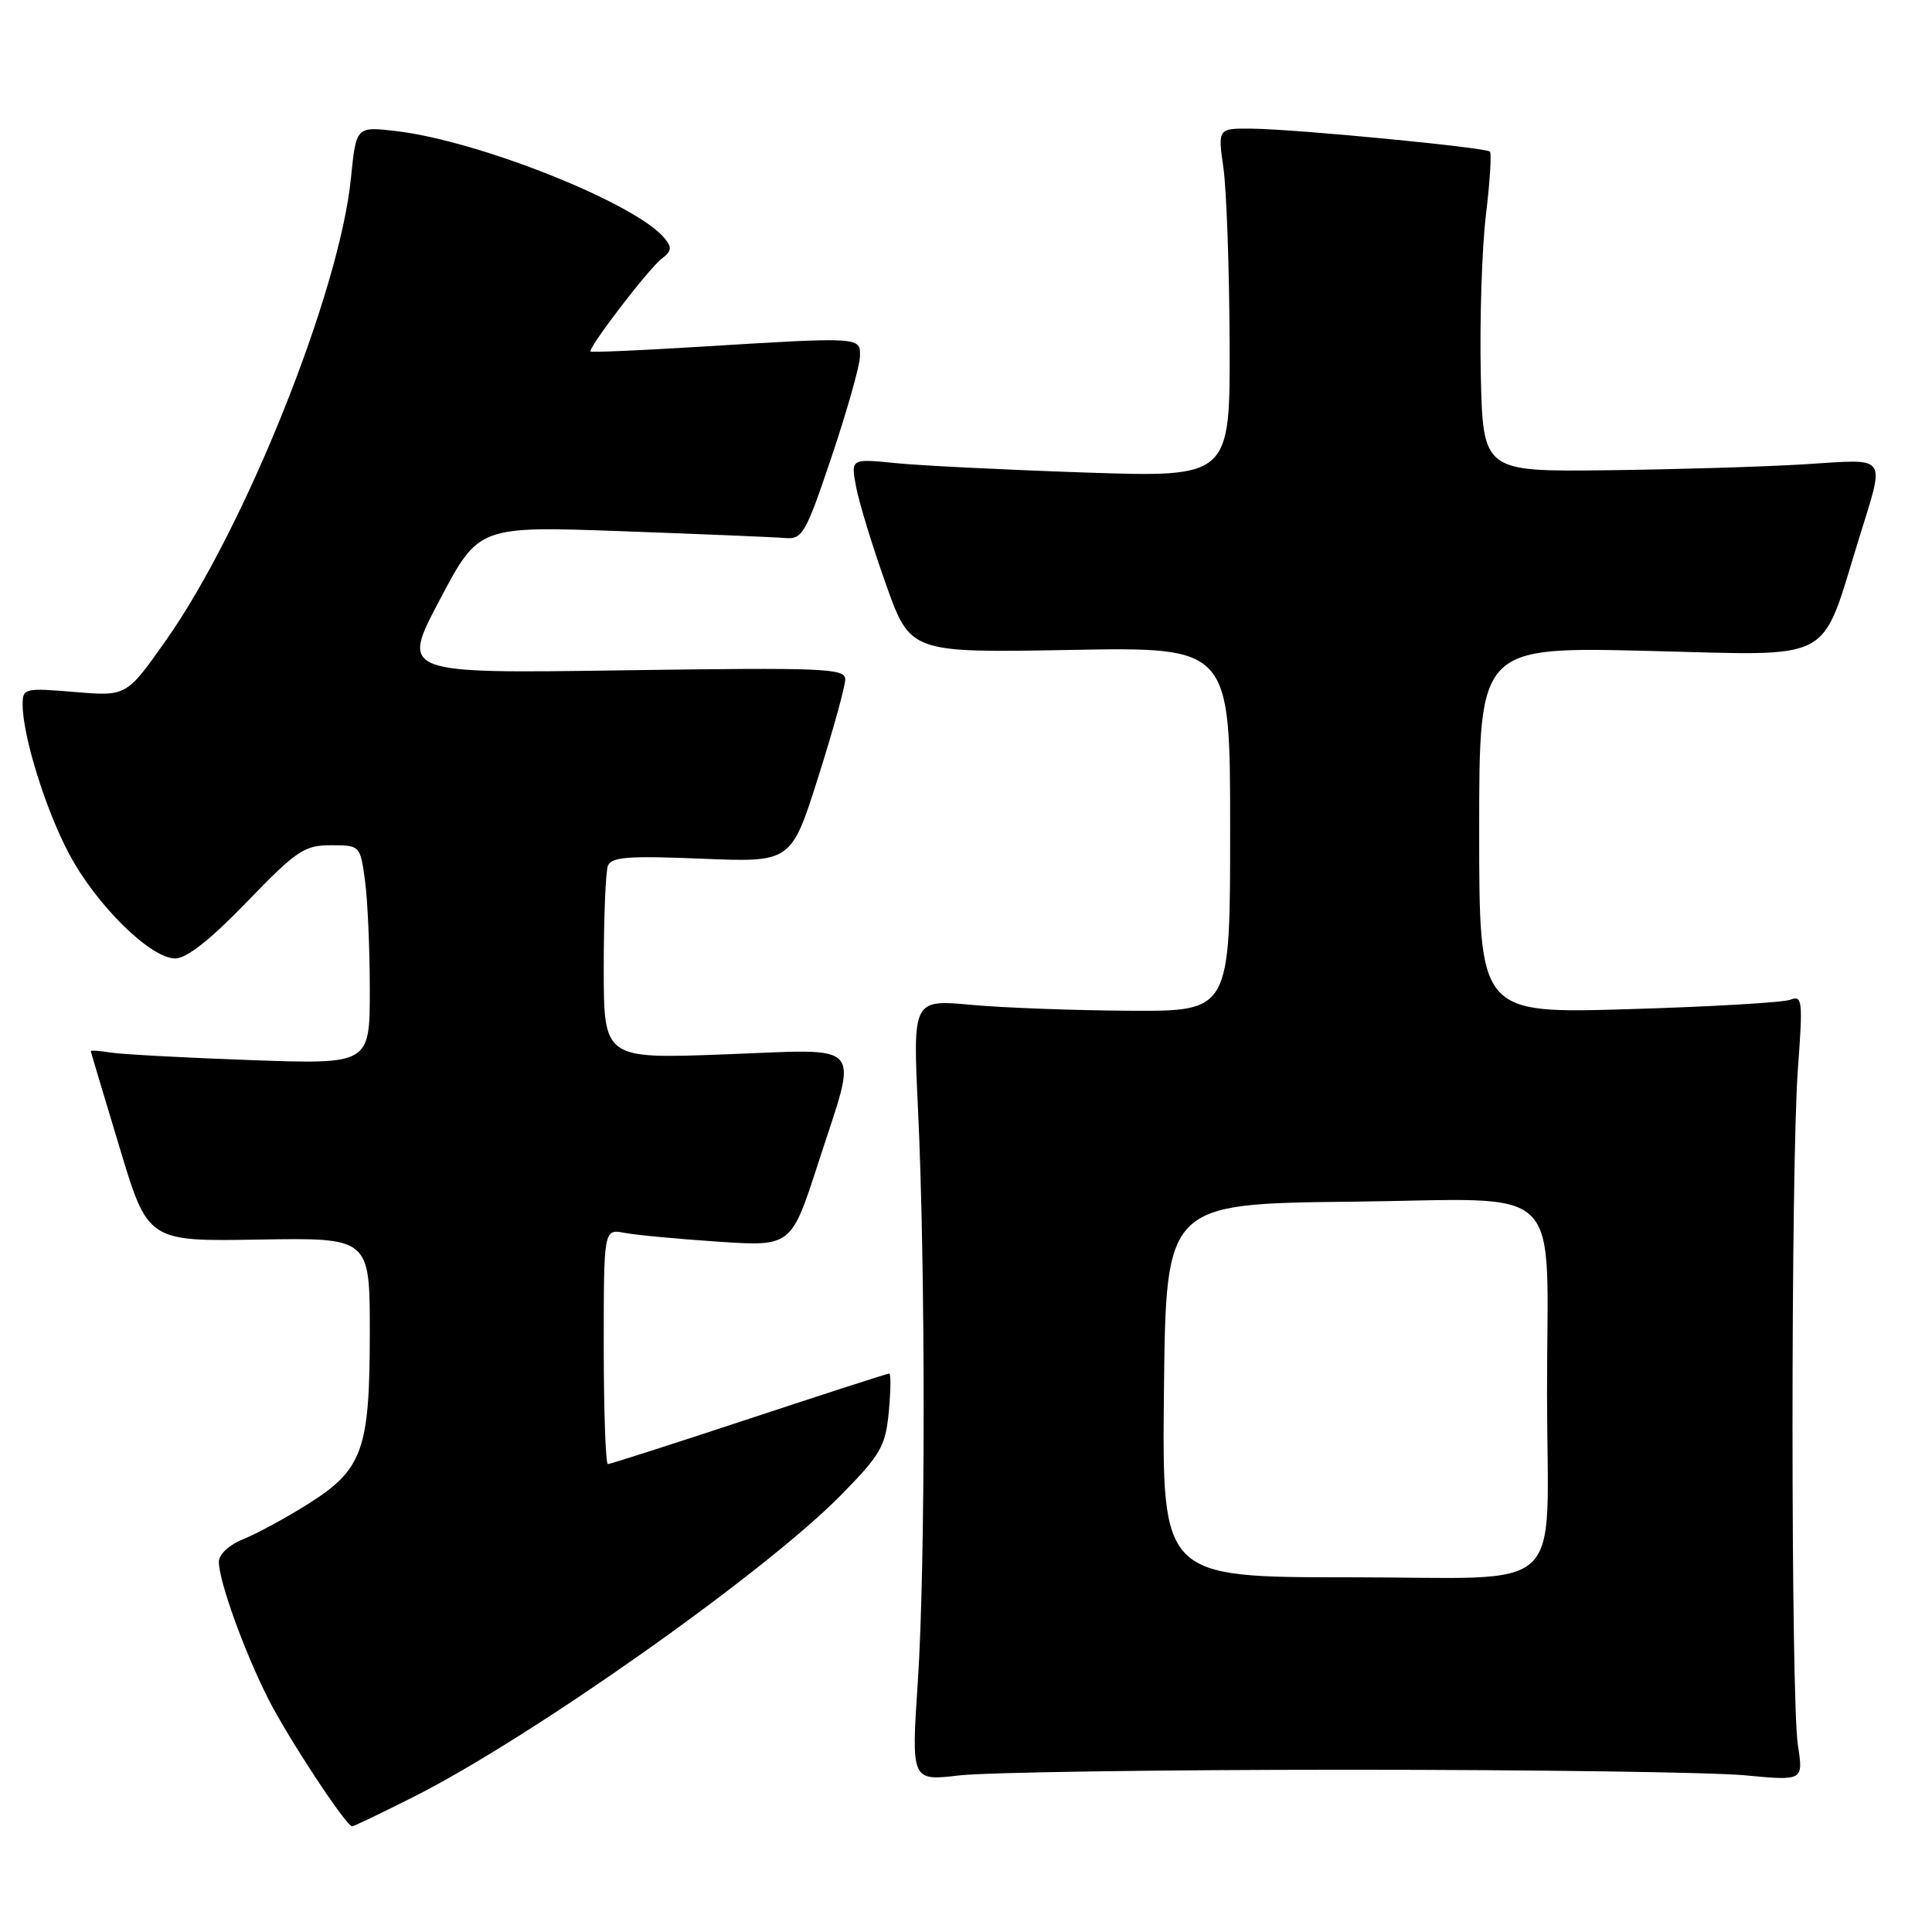 <?xml version="1.0" encoding="UTF-8" standalone="no"?>
<!DOCTYPE svg PUBLIC "-//W3C//DTD SVG 1.1//EN" "http://www.w3.org/Graphics/SVG/1.1/DTD/svg11.dtd" >
<svg xmlns="http://www.w3.org/2000/svg" xmlns:xlink="http://www.w3.org/1999/xlink" version="1.1" viewBox="0 0 256 256">
 <g >
 <path fill="currentColor"
d=" M 54.77 238.11 C 70.33 230.28 101.29 208.42 111.39 198.15 C 116.70 192.75 117.33 191.67 117.77 187.08 C 118.03 184.29 118.06 182.00 117.83 182.00 C 117.59 182.00 109.23 184.70 99.25 188.00 C 89.26 191.30 80.85 194.00 80.55 194.00 C 80.25 194.00 80.00 186.99 80.00 178.42 C 80.00 162.84 80.00 162.84 82.75 163.36 C 84.26 163.65 89.85 164.17 95.17 164.53 C 104.84 165.17 104.84 165.17 108.42 154.11 C 113.74 137.66 114.91 139.01 96.00 139.71 C 80.00 140.31 80.00 140.31 80.00 128.24 C 80.00 121.60 80.25 115.52 80.55 114.73 C 81.00 113.55 83.25 113.38 92.97 113.78 C 104.84 114.27 104.84 114.27 108.42 102.97 C 110.39 96.75 112.00 90.93 112.00 90.03 C 112.00 88.55 109.33 88.44 82.55 88.82 C 53.10 89.25 53.10 89.25 58.27 79.48 C 63.43 69.70 63.43 69.70 82.47 70.39 C 92.93 70.77 102.62 71.17 104.00 71.29 C 106.33 71.49 106.75 70.76 110.20 60.50 C 112.23 54.45 113.92 48.49 113.95 47.25 C 114.01 44.62 114.17 44.63 92.50 45.96 C 84.80 46.43 78.39 46.71 78.26 46.58 C 77.84 46.18 85.97 35.57 87.68 34.28 C 89.00 33.28 89.07 32.79 88.03 31.54 C 84.20 26.92 63.49 18.66 52.49 17.37 C 47.19 16.75 47.19 16.75 46.50 23.62 C 45.00 38.68 32.45 70.03 21.97 84.88 C 16.76 92.27 16.76 92.27 9.88 91.69 C 3.26 91.14 3.00 91.20 3.00 93.35 C 3.00 97.52 6.05 107.32 9.17 113.17 C 12.78 119.95 19.95 127.00 23.22 127.00 C 24.73 127.00 27.90 124.50 32.72 119.50 C 39.29 112.70 40.32 112.00 43.84 112.00 C 47.71 112.00 47.73 112.03 48.36 116.64 C 48.71 119.19 49.00 125.72 49.00 131.15 C 49.00 141.03 49.00 141.03 33.25 140.47 C 24.59 140.16 16.26 139.71 14.75 139.48 C 13.24 139.24 12.01 139.15 12.03 139.28 C 12.04 139.40 13.75 145.12 15.83 152.00 C 19.59 164.50 19.59 164.50 34.30 164.25 C 49.00 164.00 49.00 164.00 49.00 176.53 C 49.00 192.14 48.07 194.72 40.81 199.29 C 37.89 201.13 34.04 203.22 32.25 203.94 C 30.35 204.70 29.00 205.96 29.00 206.96 C 29.00 209.49 32.33 218.73 35.50 225.02 C 38.12 230.23 45.87 242.00 46.67 242.00 C 46.87 242.00 50.52 240.25 54.77 238.11 Z  M 178.50 234.50 C 203.25 234.50 226.98 234.83 231.23 235.24 C 238.96 235.97 238.96 235.97 238.23 231.24 C 237.28 225.08 237.28 154.44 238.23 141.65 C 238.90 132.56 238.83 131.85 237.23 132.47 C 236.28 132.84 226.61 133.40 215.75 133.72 C 196.00 134.31 196.00 134.31 196.00 110.01 C 196.00 85.70 196.00 85.70 218.47 86.25 C 243.45 86.86 241.14 88.08 246.28 71.50 C 249.81 60.06 250.35 60.82 239.28 61.51 C 233.90 61.85 222.07 62.20 213.00 62.31 C 196.50 62.50 196.50 62.50 196.21 49.50 C 196.06 42.35 196.36 32.90 196.89 28.51 C 197.42 24.11 197.66 20.32 197.42 20.09 C 196.87 19.54 171.85 17.12 165.93 17.05 C 161.36 17.00 161.36 17.00 162.11 22.25 C 162.52 25.14 162.89 35.54 162.93 45.38 C 163.00 63.26 163.00 63.26 143.75 62.61 C 133.16 62.25 121.85 61.69 118.62 61.36 C 112.73 60.77 112.73 60.77 113.44 64.53 C 113.83 66.59 115.60 72.38 117.38 77.39 C 120.62 86.50 120.62 86.50 141.81 86.12 C 163.00 85.73 163.00 85.73 163.00 109.87 C 163.00 134.00 163.00 134.00 149.75 133.93 C 142.46 133.89 133.00 133.54 128.73 133.15 C 120.95 132.44 120.95 132.44 121.64 146.97 C 122.65 168.15 122.63 207.47 121.62 222.75 C 120.74 236.00 120.74 236.00 127.12 235.25 C 130.63 234.84 153.75 234.50 178.50 234.50 Z  M 154.23 184.25 C 154.50 159.50 154.50 159.50 179.12 159.23 C 207.93 158.92 204.97 156.02 204.99 184.63 C 205.01 211.93 208.15 209.00 178.86 209.00 C 153.97 209.00 153.97 209.00 154.23 184.25 Z "/>
</g>
</svg>